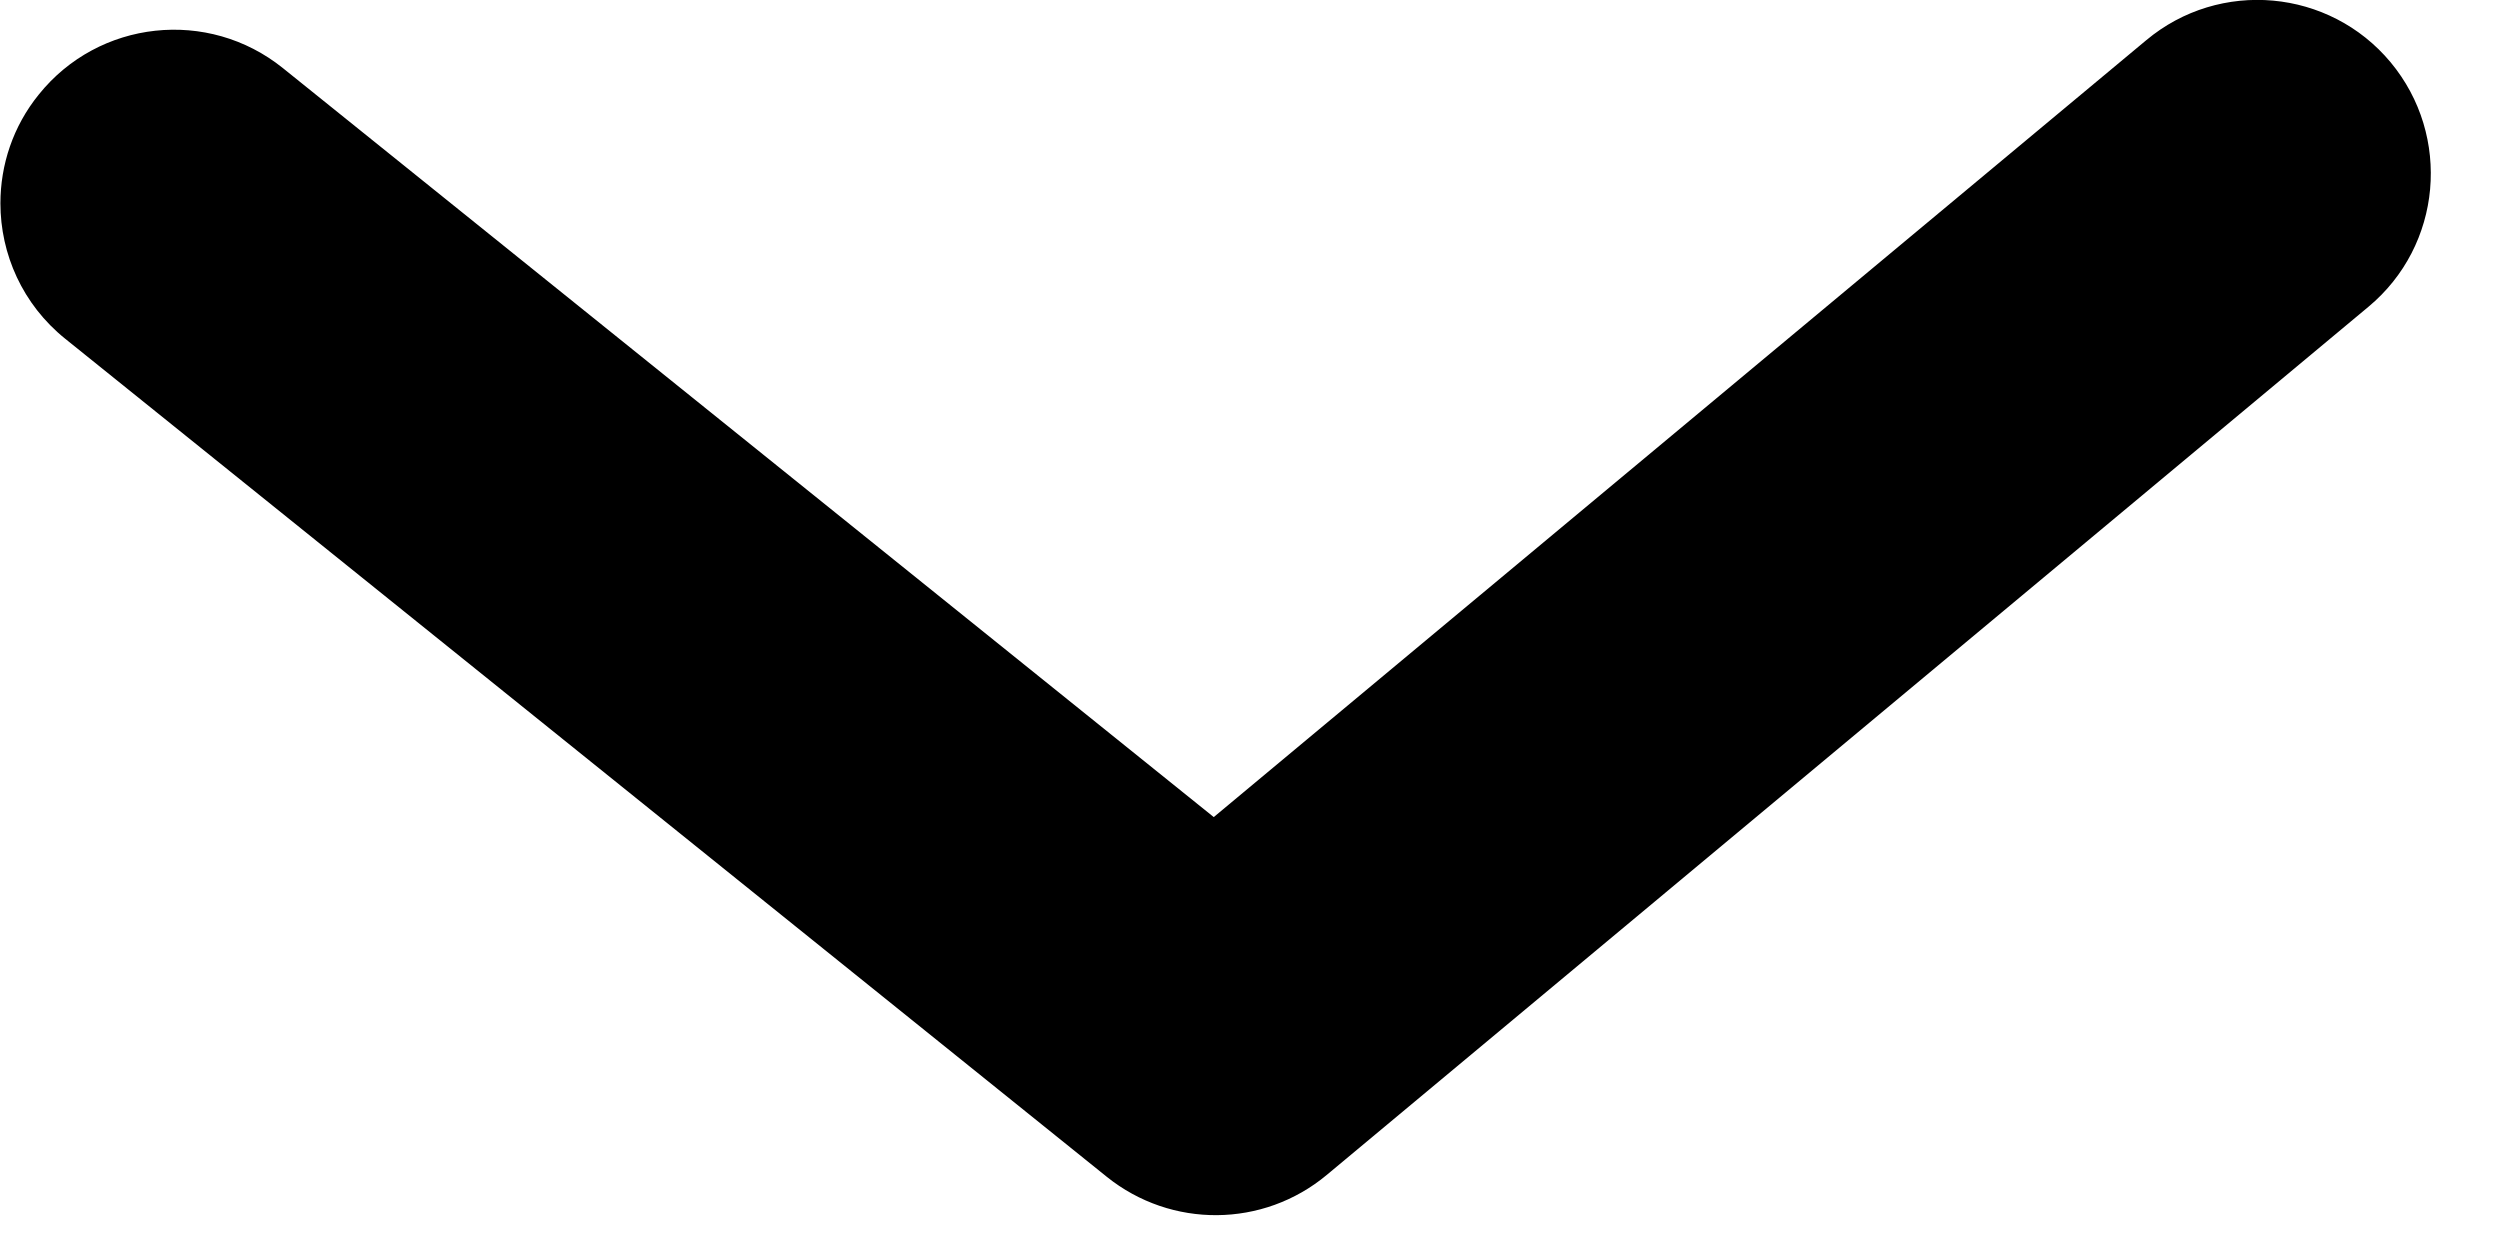 <svg width="12" height="6" viewBox="0 0 12 6" fill="none" xmlns="http://www.w3.org/2000/svg">
<style>
  path {
    fill: black;
  }
</style>
<path fill-rule="evenodd" clip-rule="evenodd" d="M0.002 0.976C0.002 1.219 0.108 1.461 0.313 1.626L5.313 5.649C5.622 5.897 6.063 5.894 6.368 5.64L11.368 1.473C11.722 1.179 11.769 0.653 11.475 0.299C11.181 -0.054 10.655 -0.102 10.302 0.193L5.826 3.922L1.358 0.327C0.999 0.038 0.474 0.095 0.186 0.454C0.062 0.607 0.002 0.792 0.002 0.976Z" fill="#DCA536"/>
</svg>
